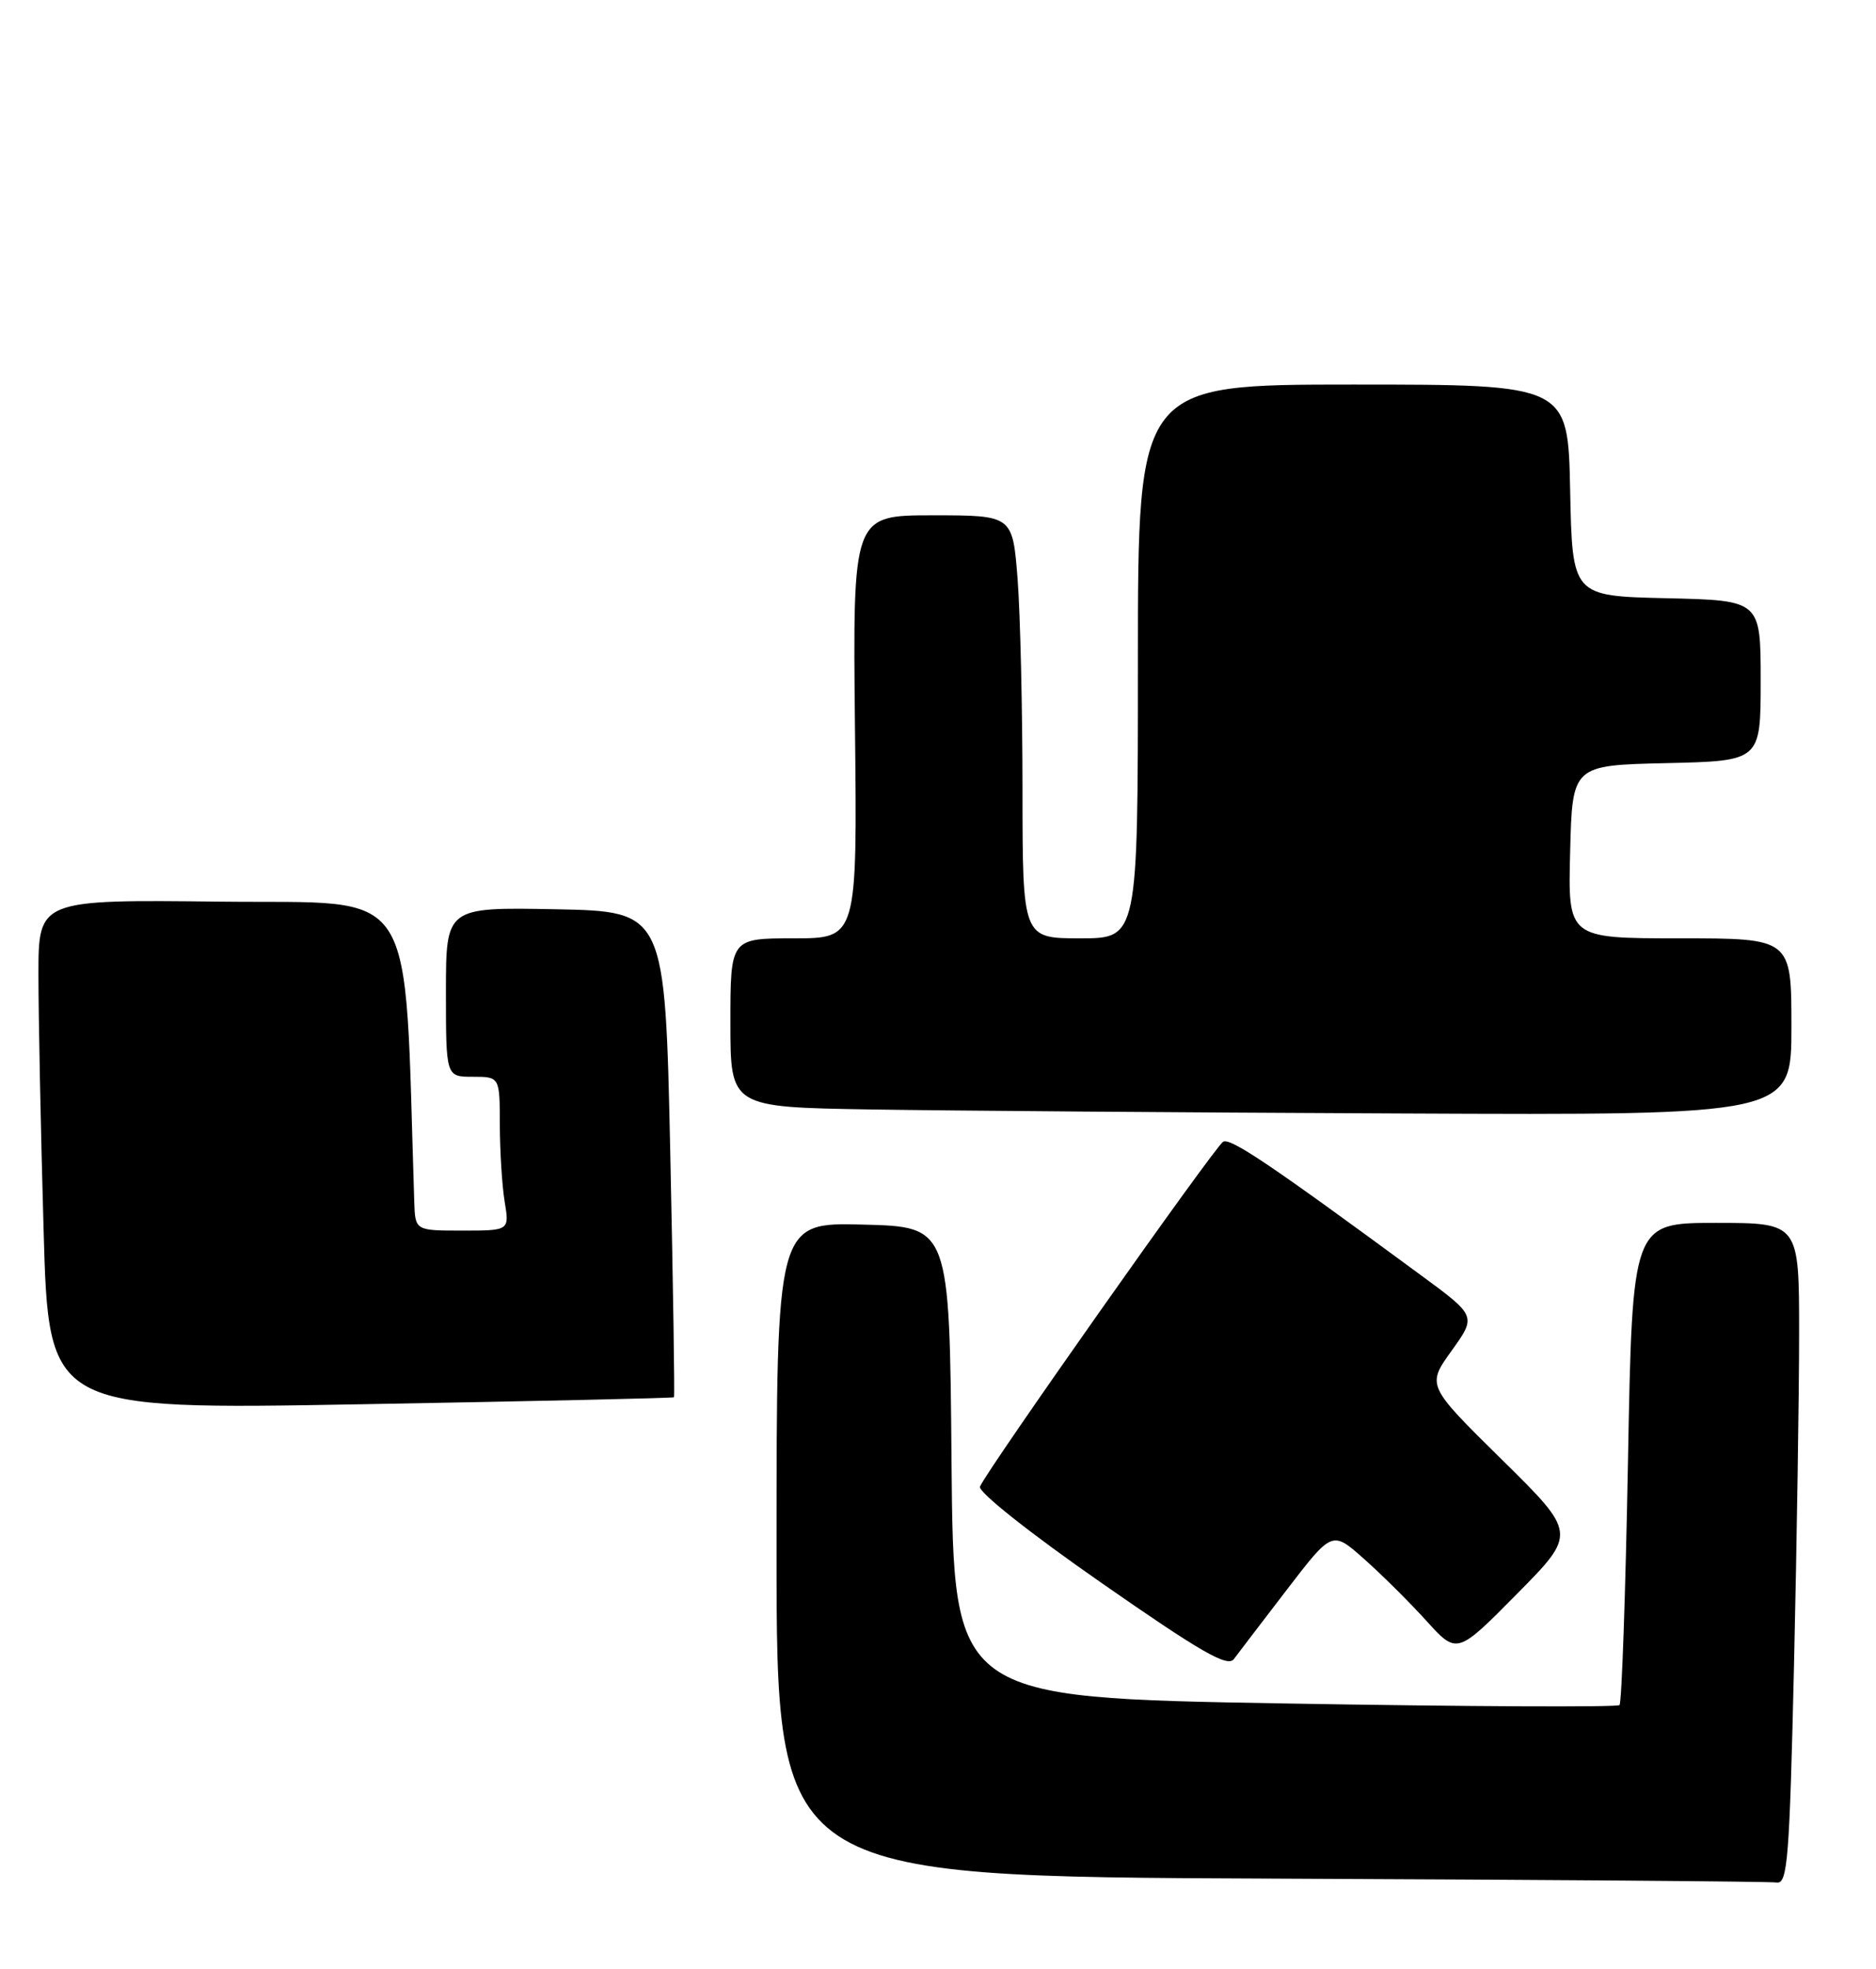 <?xml version="1.0" encoding="UTF-8" standalone="no"?>
<!DOCTYPE svg PUBLIC "-//W3C//DTD SVG 1.1//EN" "http://www.w3.org/Graphics/SVG/1.1/DTD/svg11.dtd" >
<svg xmlns="http://www.w3.org/2000/svg" xmlns:xlink="http://www.w3.org/1999/xlink" version="1.1" viewBox="0 0 244 256">
 <g >
 <path fill="currentColor"
d=" M 233.34 216.34 C 233.70 200.57 234.00 181.22 234.00 173.34 C 234.00 159.00 234.00 159.00 223.15 159.00 C 212.31 159.00 212.31 159.00 211.74 190.08 C 211.42 207.18 210.93 221.40 210.64 221.69 C 210.35 221.98 190.75 221.89 167.07 221.48 C 124.03 220.74 124.03 220.74 123.76 190.12 C 123.50 159.50 123.50 159.50 112.25 159.22 C 101.00 158.93 101.00 158.93 101.00 201.46 C 101.00 243.99 101.00 243.99 165.25 244.25 C 200.59 244.40 230.22 244.62 231.09 244.76 C 232.50 244.97 232.75 241.73 233.34 216.34 Z  M 167.38 206.68 C 173.27 199.01 173.27 199.01 177.38 202.66 C 179.65 204.66 183.30 208.29 185.50 210.71 C 189.50 215.13 189.50 215.13 197.29 207.25 C 205.08 199.37 205.08 199.37 195.32 189.76 C 185.56 180.14 185.56 180.14 188.80 175.62 C 192.04 171.11 192.04 171.11 184.77 165.77 C 165.25 151.41 160.01 147.88 159.08 148.45 C 157.96 149.14 128.16 191.40 127.46 193.29 C 127.20 193.98 134.03 199.39 143.24 205.79 C 156.18 214.80 159.67 216.81 160.48 215.71 C 161.04 214.96 164.15 210.89 167.38 206.68 Z  M 87.66 181.67 C 87.77 181.56 87.55 167.30 87.18 149.99 C 86.50 118.50 86.50 118.50 72.25 118.22 C 58.00 117.95 58.00 117.95 58.00 128.97 C 58.00 140.00 58.00 140.00 61.50 140.00 C 65.00 140.00 65.00 140.00 65.01 146.25 C 65.02 149.69 65.30 154.19 65.64 156.25 C 66.26 160.00 66.26 160.00 60.13 160.00 C 54.00 160.00 54.00 160.00 53.88 156.25 C 52.51 114.09 54.72 117.53 28.75 117.23 C 5.00 116.96 5.00 116.96 5.00 126.73 C 5.00 132.10 5.30 147.03 5.67 159.90 C 6.33 183.30 6.33 183.30 46.90 182.58 C 69.21 182.19 87.55 181.78 87.66 181.67 Z  M 233.00 133.50 C 233.00 122.00 233.00 122.00 218.47 122.00 C 203.93 122.00 203.93 122.00 204.22 110.75 C 204.50 99.50 204.50 99.50 216.75 99.22 C 229.00 98.94 229.00 98.94 229.00 88.50 C 229.00 78.06 229.00 78.06 216.75 77.78 C 204.50 77.50 204.50 77.50 204.22 63.75 C 203.94 50.00 203.94 50.00 175.97 50.00 C 148.00 50.00 148.00 50.00 148.00 86.00 C 148.00 122.00 148.00 122.00 140.50 122.00 C 133.00 122.00 133.00 122.00 132.99 102.75 C 132.99 92.16 132.70 79.79 132.35 75.25 C 131.70 67.00 131.70 67.00 121.31 67.00 C 110.91 67.00 110.91 67.00 111.20 94.50 C 111.50 122.00 111.50 122.00 103.25 122.00 C 95.00 122.00 95.00 122.00 95.00 132.98 C 95.00 143.95 95.00 143.95 113.25 144.25 C 123.29 144.41 154.34 144.65 182.25 144.77 C 233.00 145.00 233.00 145.00 233.00 133.50 Z "/>
</g>
</svg>